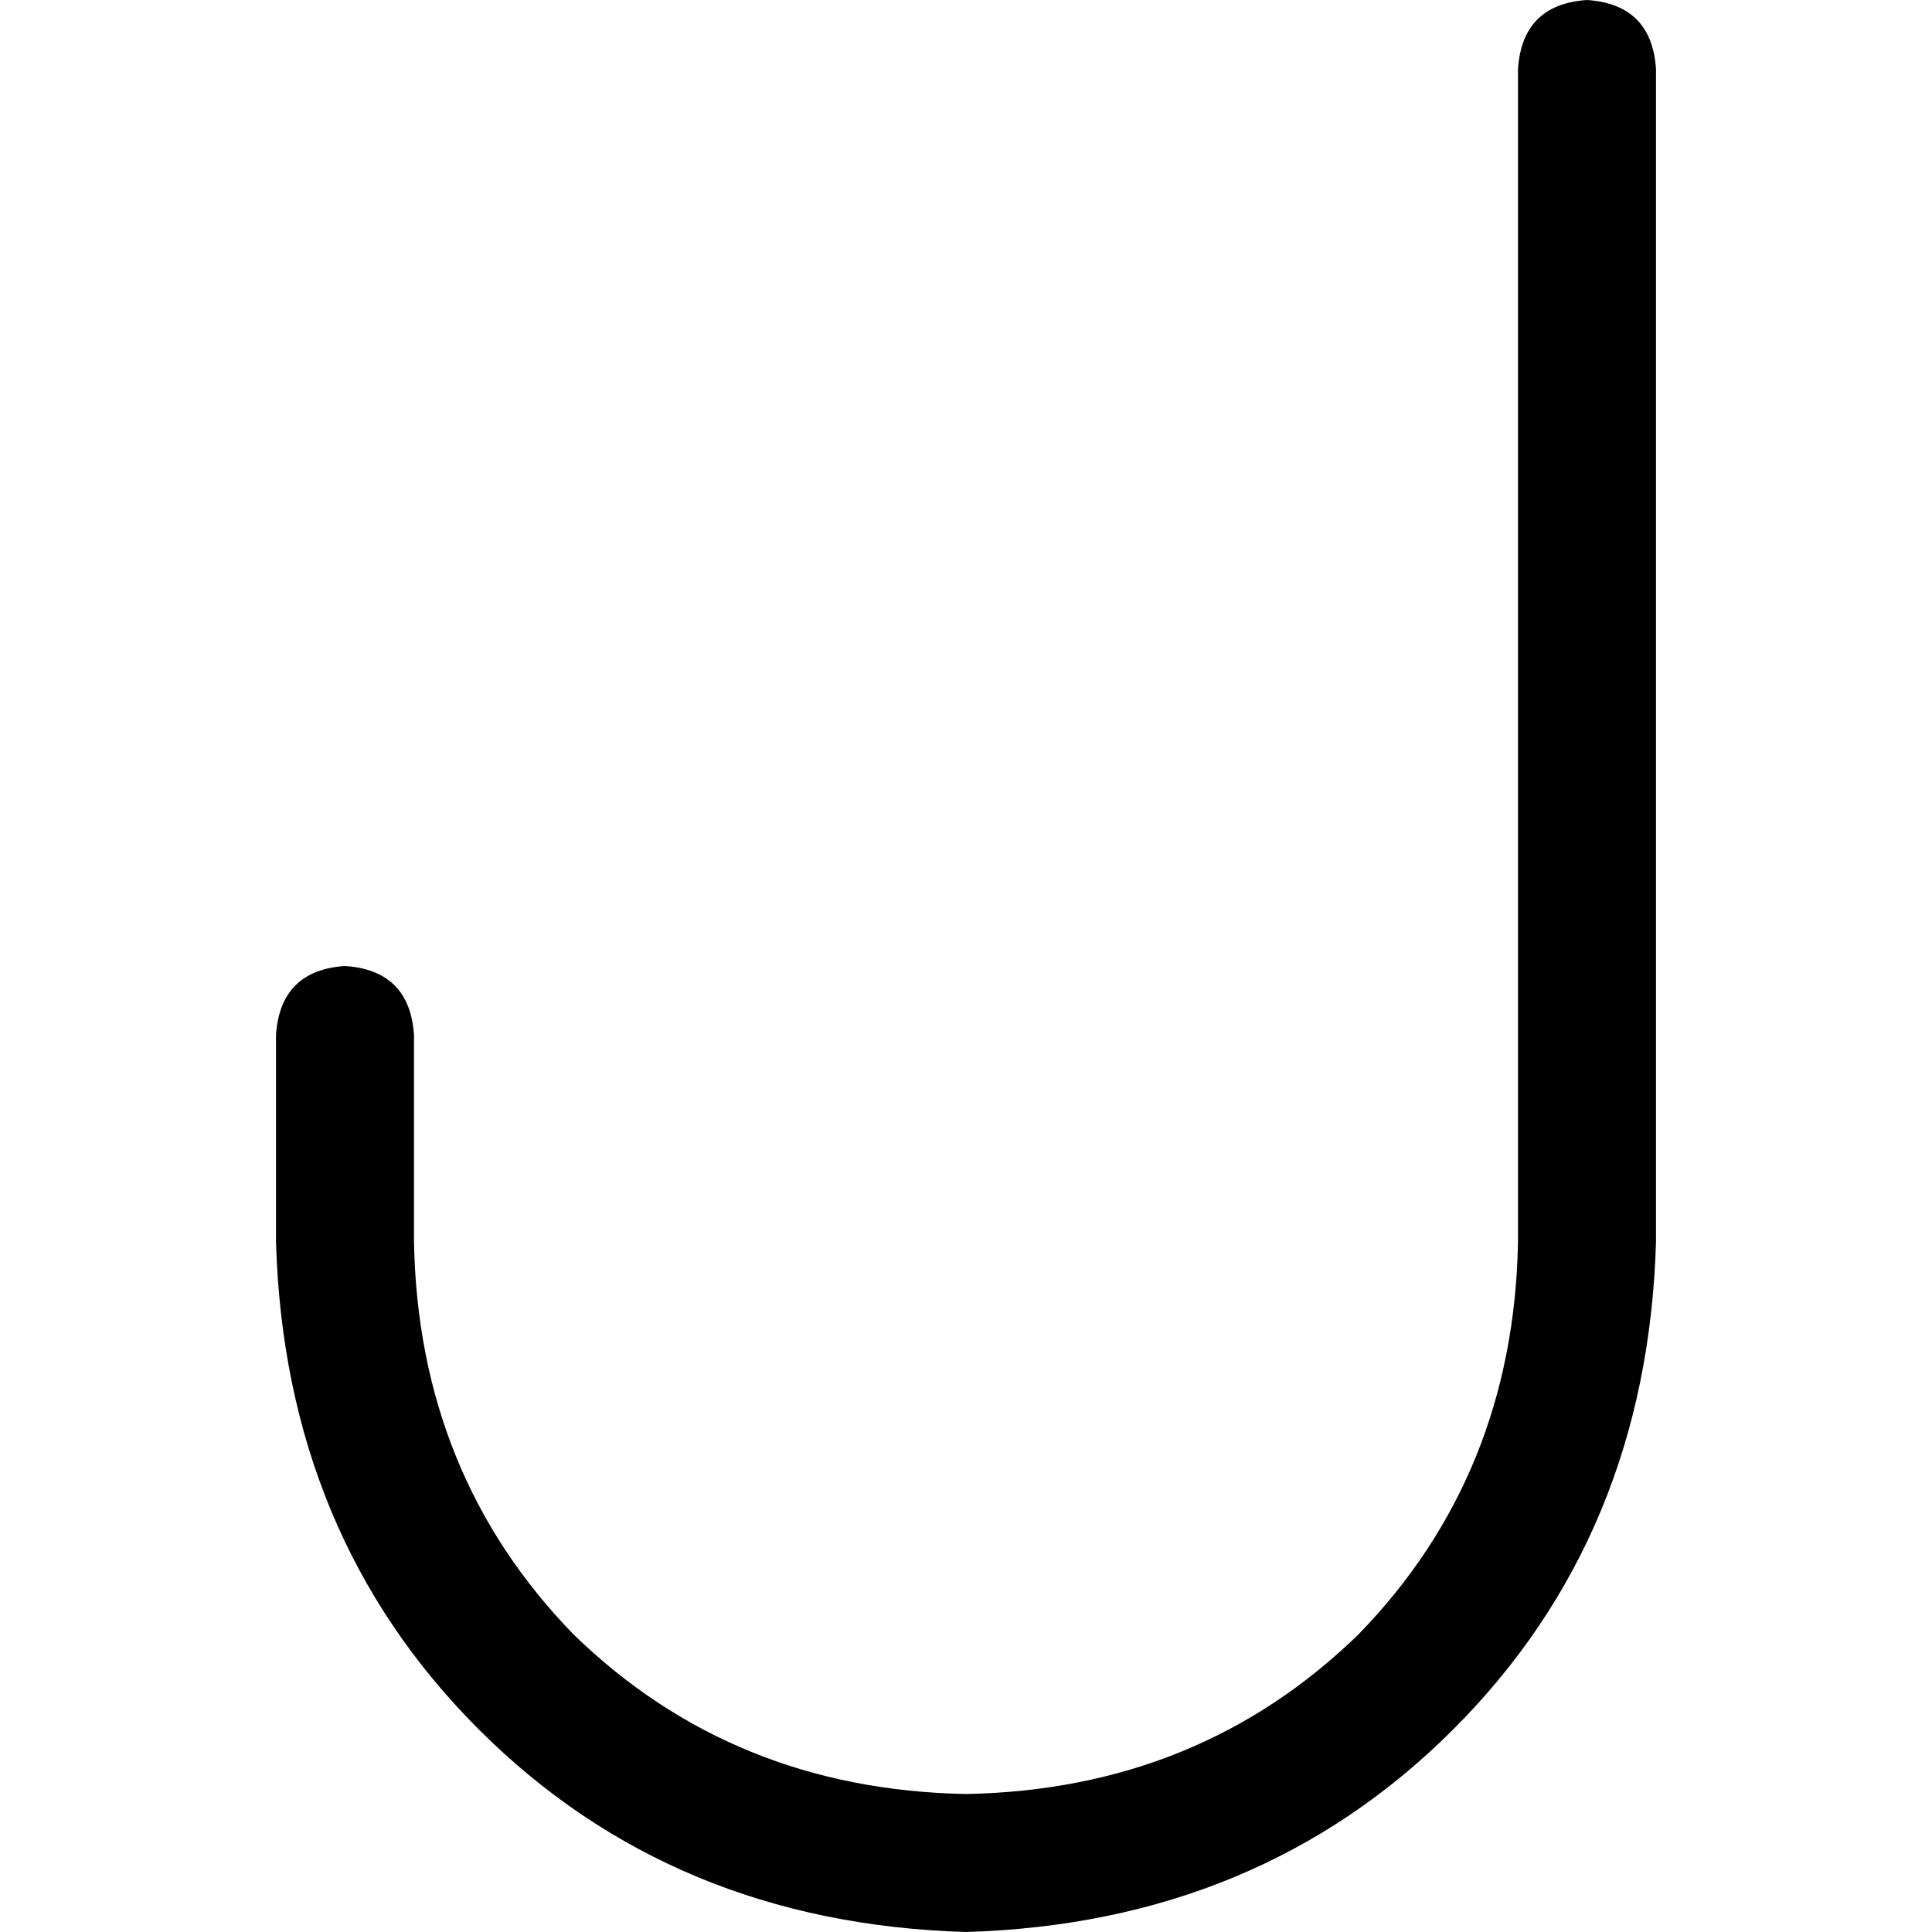 <svg xmlns="http://www.w3.org/2000/svg" viewBox="0 0 512 512">
  <path d="M 420.571 0 Q 437.714 1.143 438.857 18.286 L 438.857 329.143 L 438.857 329.143 Q 436.571 406.857 385.143 458.286 Q 333.714 509.714 256 512 Q 178.286 509.714 126.857 458.286 Q 75.429 406.857 73.143 329.143 L 73.143 274.286 L 73.143 274.286 Q 74.286 257.143 91.429 256 Q 108.571 257.143 109.714 274.286 L 109.714 329.143 L 109.714 329.143 Q 110.857 390.857 152 433.143 Q 194.286 474.286 256 475.429 Q 317.714 474.286 360 433.143 Q 401.143 390.857 402.286 329.143 L 402.286 18.286 L 402.286 18.286 Q 403.429 1.143 420.571 0 L 420.571 0 Z" />
</svg>